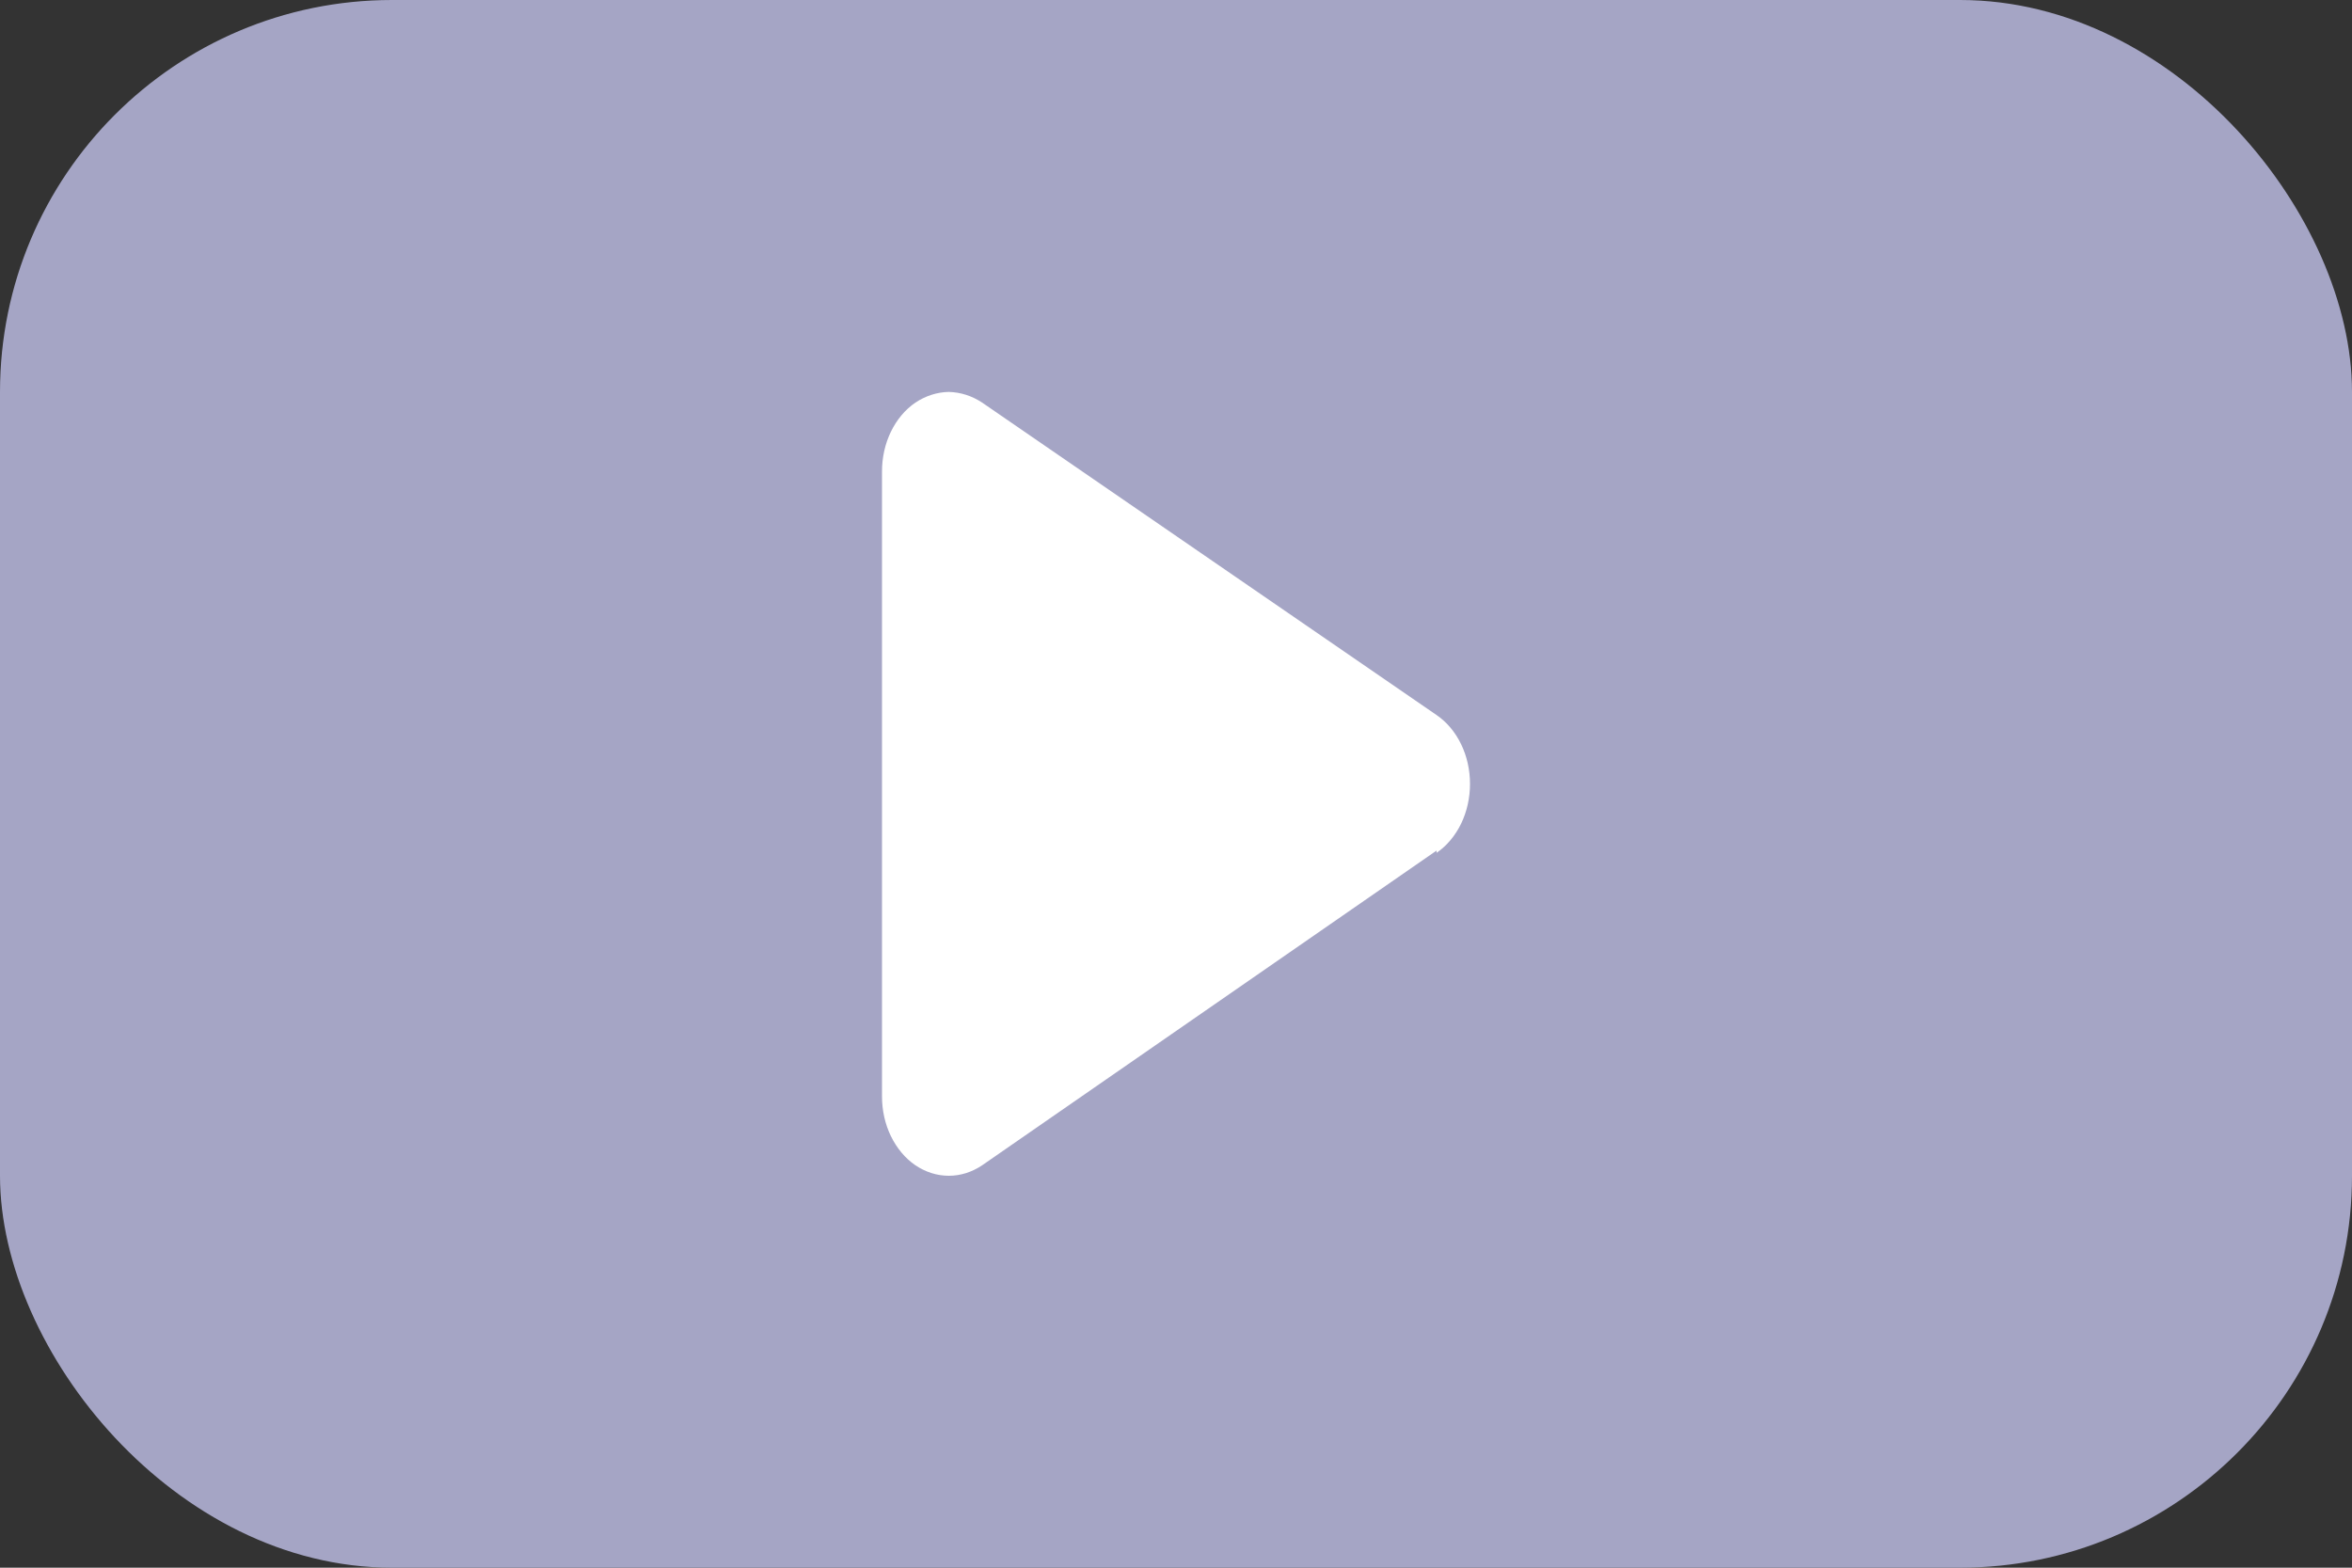 <svg width="24" height="16" viewBox="0 0 24 16" fill="none" xmlns="http://www.w3.org/2000/svg">
<rect x="0" y="0" width="24" height="16" fill="#333333" stroke="none"/>
<rect width="24" height="16" rx="4" fill="#A5A5C5"/>
<path d="M14.659 8.681L10.022 11.893C9.918 11.963 9.801 12 9.682 12C9.562 12 9.445 11.963 9.341 11.893C9.237 11.822 9.151 11.719 9.091 11.596C9.031 11.473 9 11.332 9 11.19V4.812C9 4.669 9.031 4.529 9.091 4.406C9.151 4.282 9.237 4.18 9.341 4.109C9.445 4.04 9.562 4.002 9.682 4C9.801 4.003 9.918 4.04 10.022 4.109L14.659 7.298C14.763 7.369 14.849 7.471 14.909 7.595C14.969 7.718 15 7.858 15 8.001C15 8.143 14.969 8.283 14.909 8.407C14.849 8.53 14.763 8.633 14.659 8.704V8.681Z" fill="white"/>
</svg>
